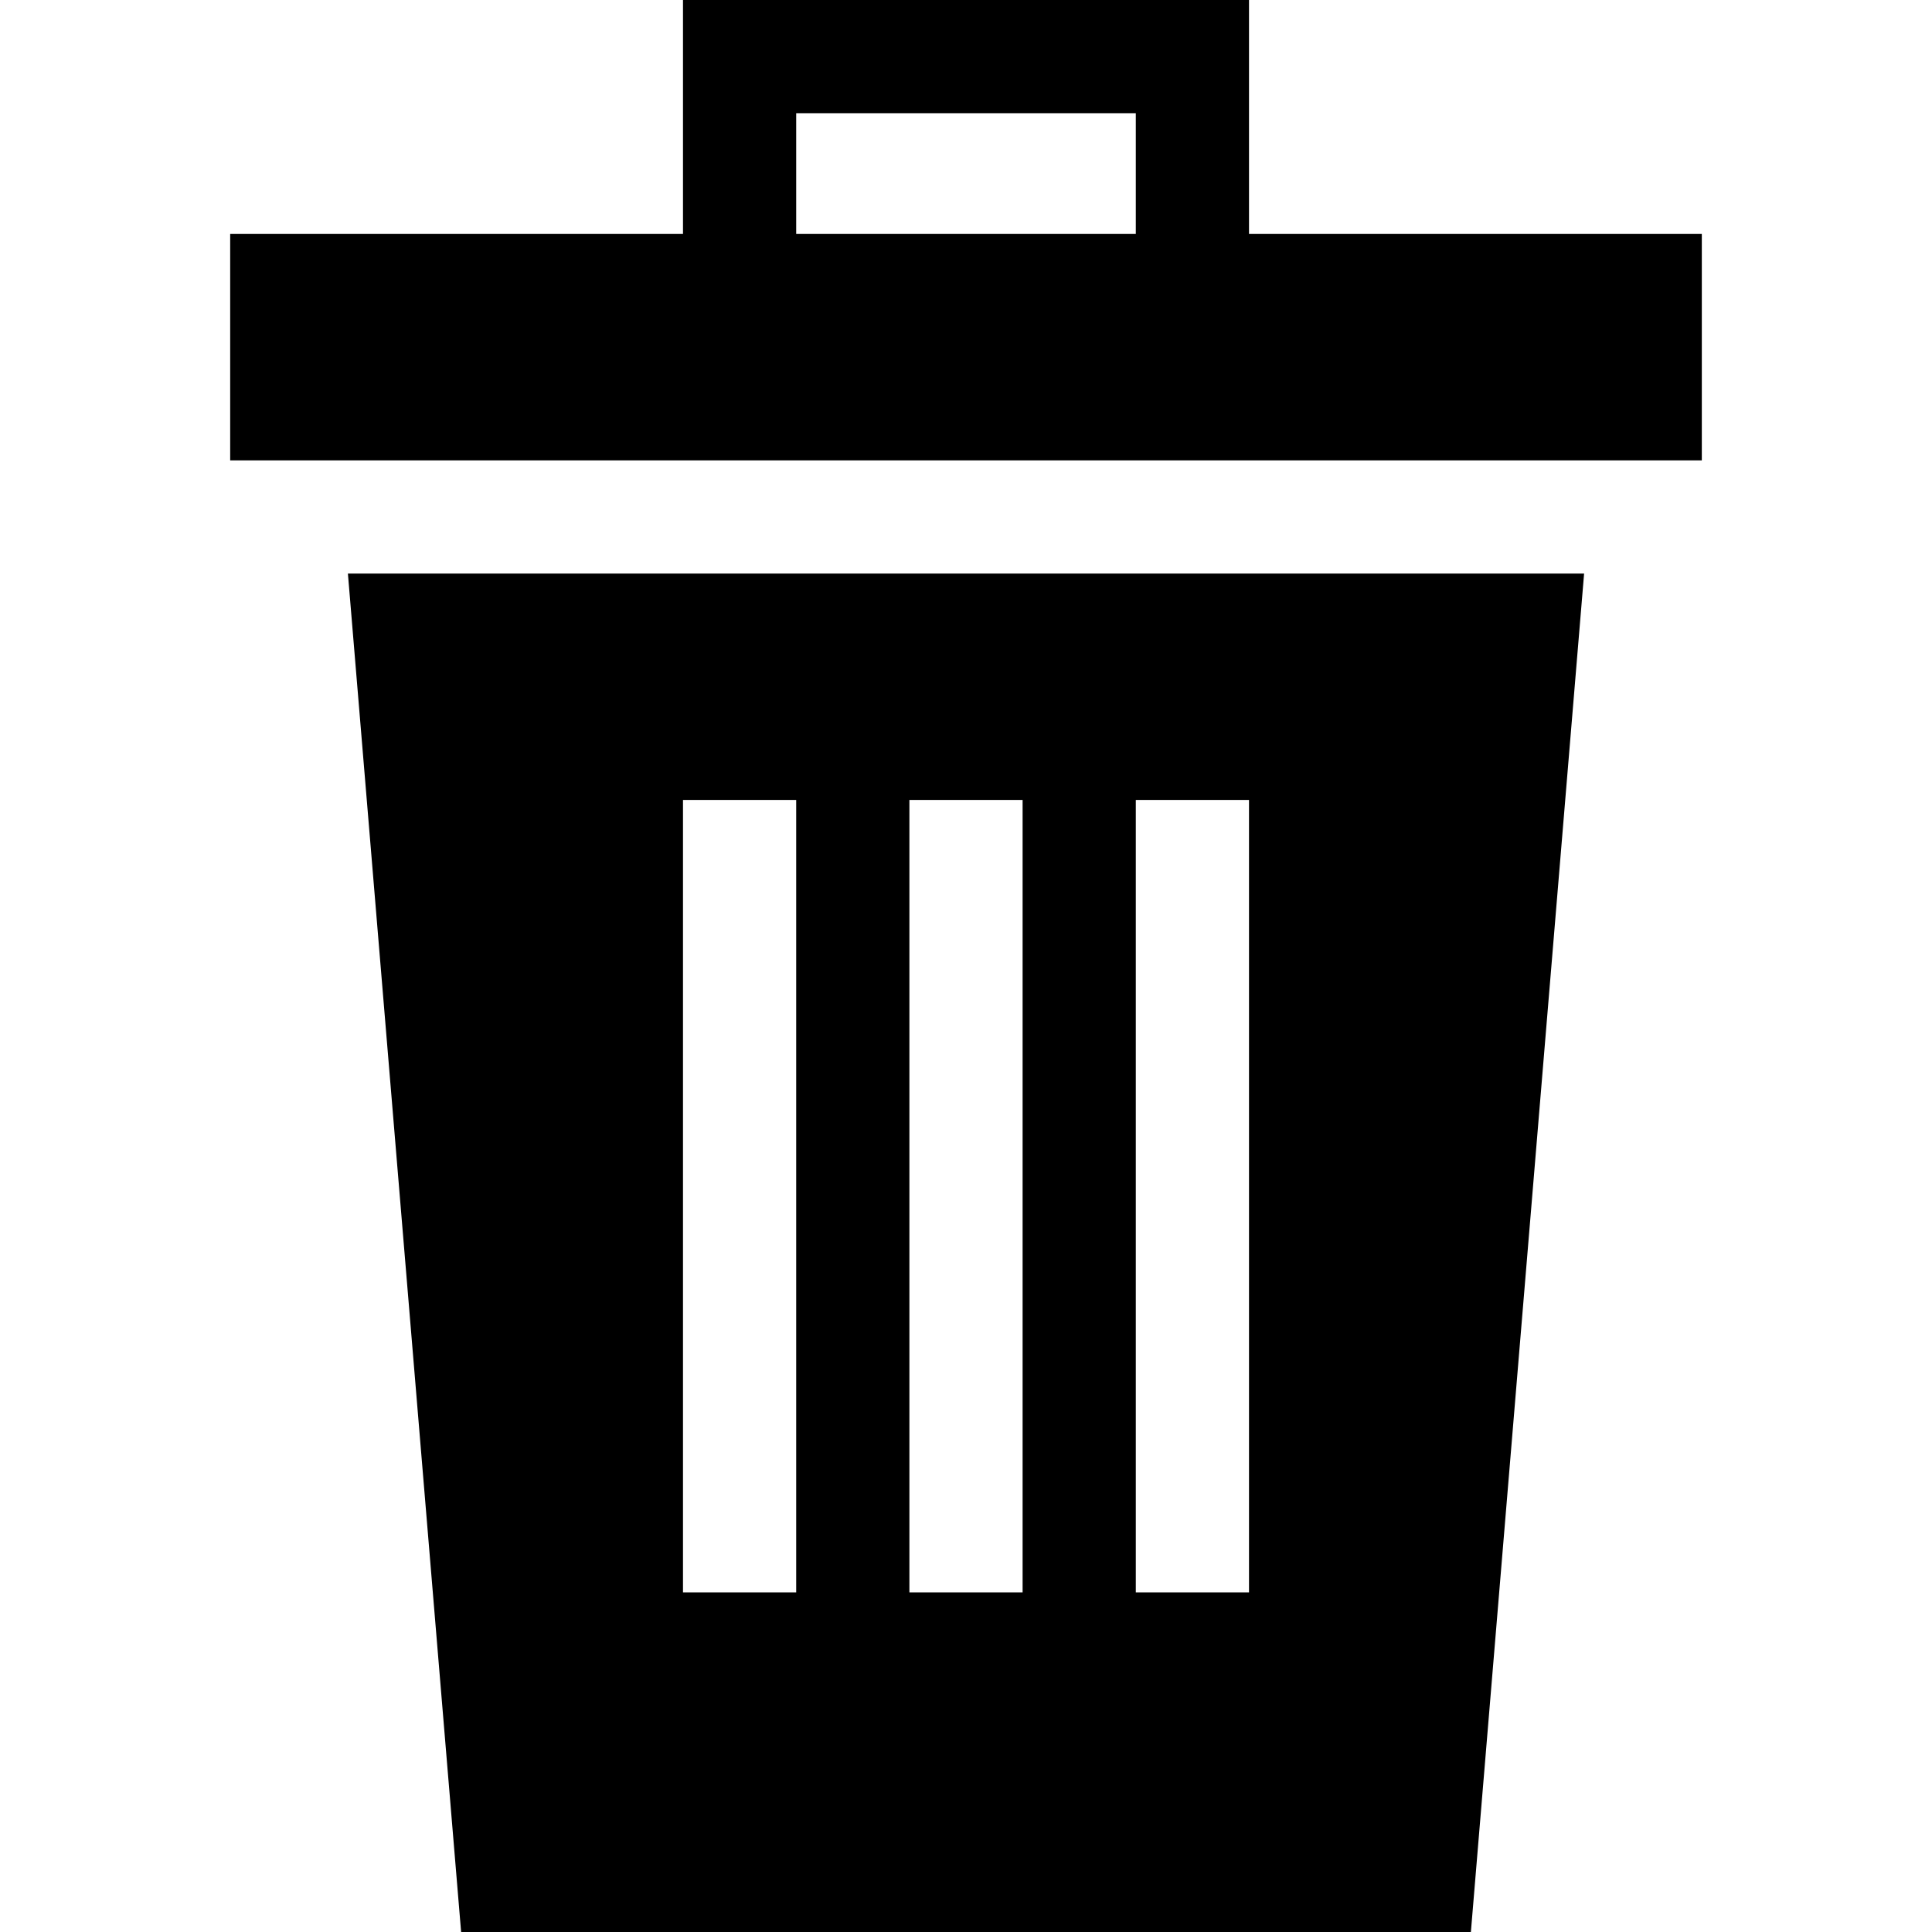 <!-- icon666.com - MILLIONS OF FREE VECTOR ICONS --><svg id="Capa_1" enable-background="new 0 0 512 512" viewBox="0 0 512 512" xmlns="http://www.w3.org/2000/svg"><g><path d="m389.799 512 30.004-359.995h-327.605l30.003 359.995zm-88.799-300h30v210h-30zm-60 0h30v210h-30zm-60 0h30v210h-30z"></path><path d="m451 62h-120v-62h-150v62h-120v60h390zm-150 0h-90v-32h90z"></path></g></svg>